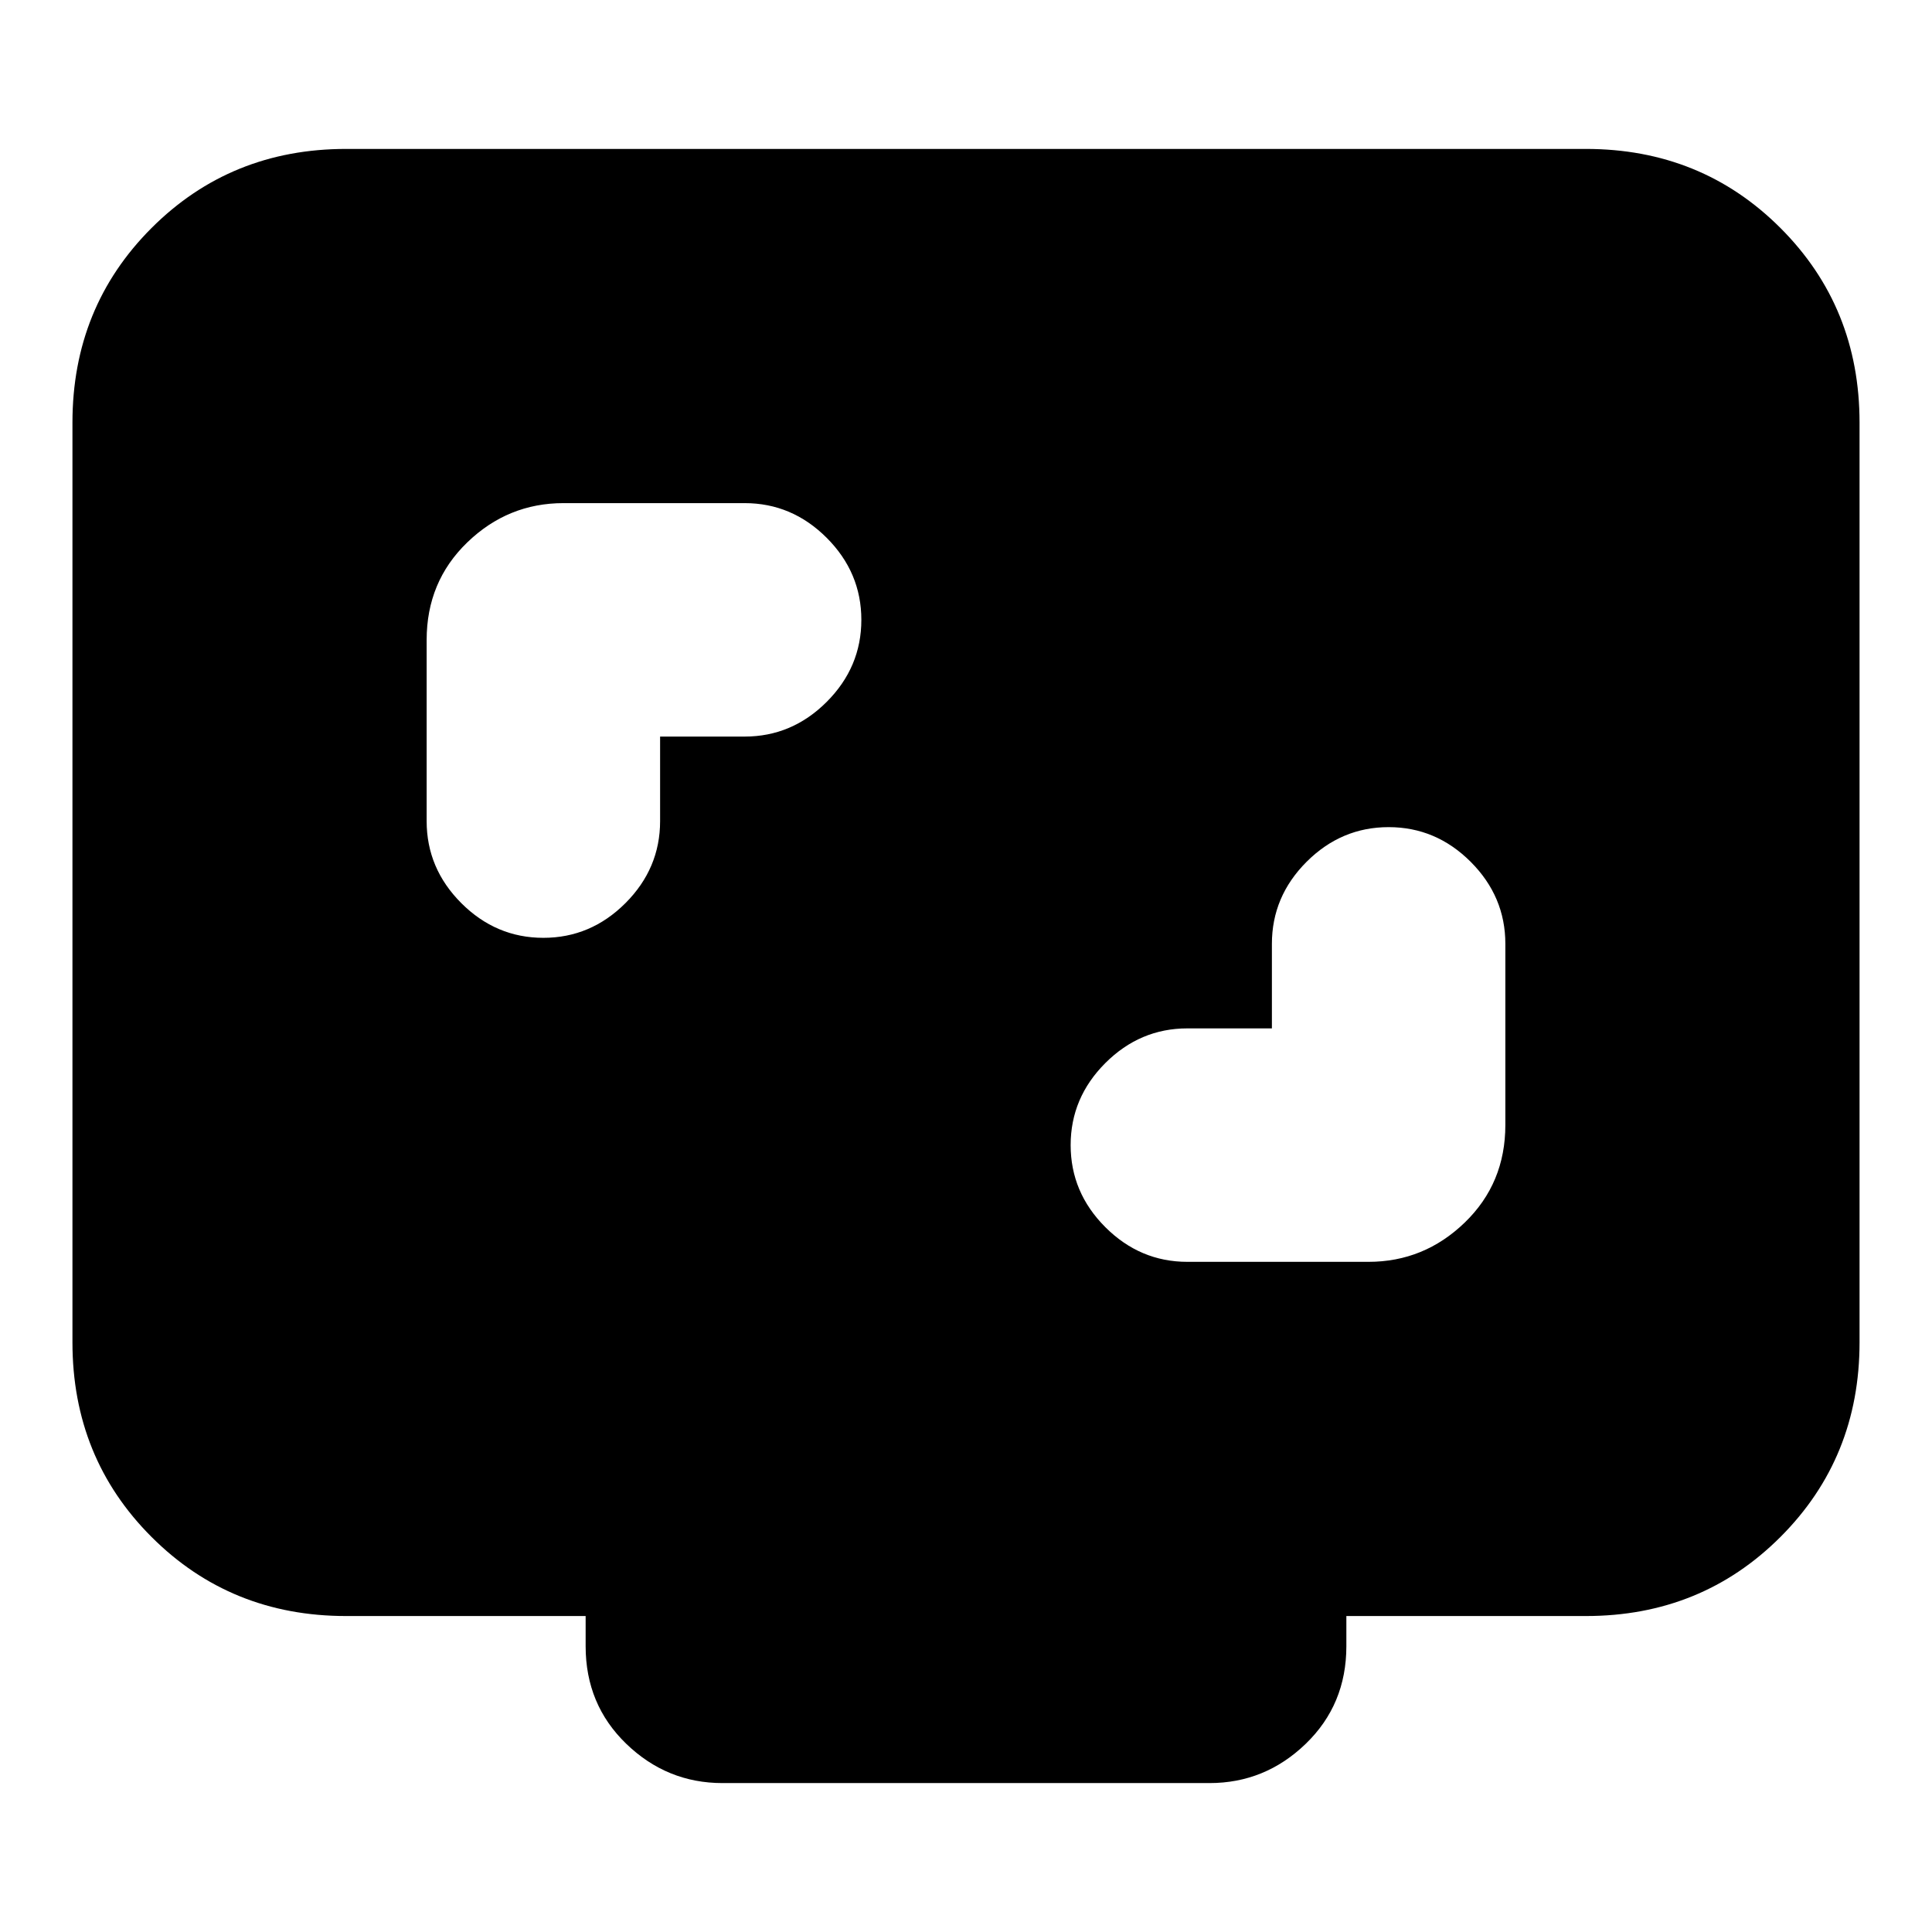 <svg xmlns="http://www.w3.org/2000/svg" height="24" viewBox="0 -960 960 960" width="24"><path d="M632-449h-42q-23.53 0-40.77 17.23Q532-414.53 532-391q0 23.53 17.23 40.77Q566.47-333 590-333h90q27.6 0 47.8-19.5Q748-372 748-401v-90q0-23.53-17.23-40.77Q713.53-549 690-549q-23.53 0-40.77 17.23Q632-514.53 632-491v42ZM328-594h42q23.53 0 40.77-17.23Q428-628.47 428-652q0-23.53-17.23-40.77Q393.53-710 370-710h-90q-27.6 0-47.8 19.5Q212-671 212-642v90q0 23.53 17.23 40.77Q246.47-494 270-494q23.53 0 40.77-17.23Q328-528.47 328-552v-42ZM172-157q-57.4 0-96.7-39.3Q36-235.6 36-293v-457q0-57.4 39.3-96.7Q114.6-886 172-886h616q57.4 0 96.7 39.3Q924-807.4 924-750v457q0 57.4-39.3 96.7Q845.4-157 788-157H669v15q0 29-20.2 48.5T601-74H359q-27.6 0-47.8-19.5Q291-113 291-142v-15H172Z"/></svg>